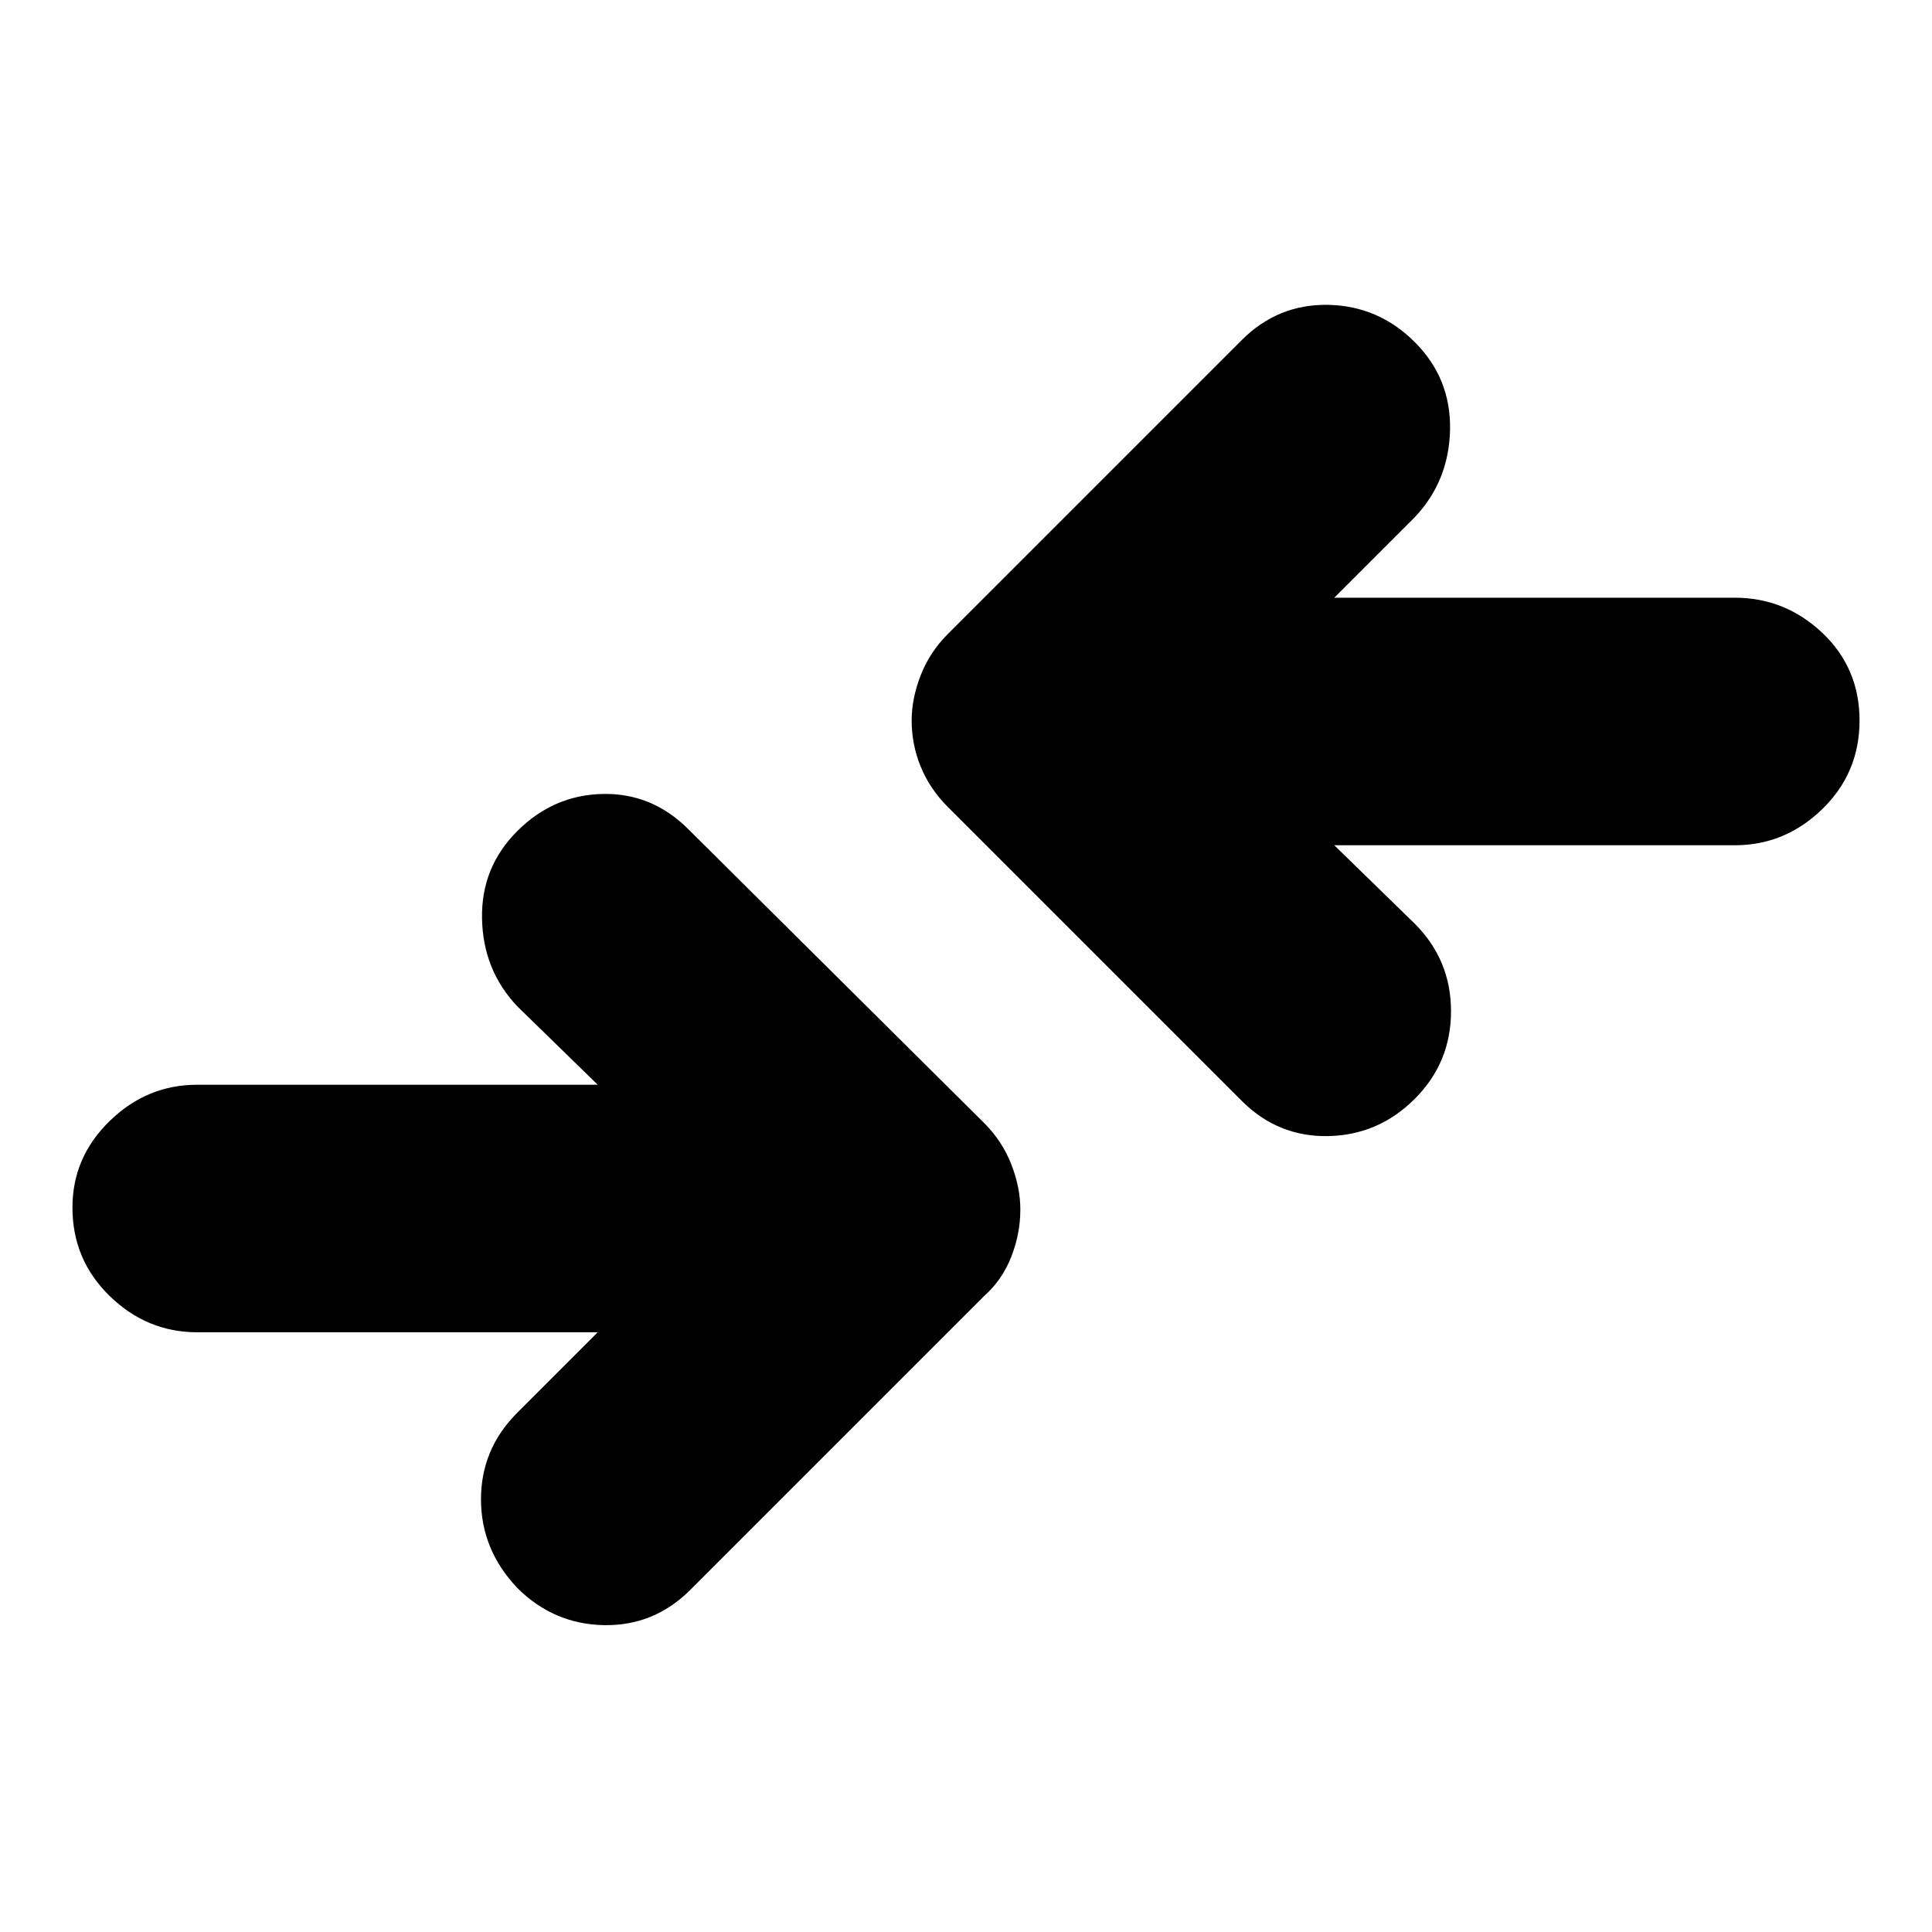 <svg xmlns="http://www.w3.org/2000/svg" height="24" width="24"><path d="M15.425 13.675 11.775 10.025Q11.55 9.8 11.438 9.525Q11.325 9.25 11.325 8.95Q11.325 8.675 11.438 8.387Q11.55 8.1 11.775 7.875L15.425 4.225Q15.875 3.775 16.5 3.787Q17.125 3.8 17.575 4.25Q18.025 4.7 18.013 5.337Q18 5.975 17.575 6.425L16.575 7.425H21.55Q22.175 7.425 22.638 7.862Q23.1 8.3 23.1 8.95Q23.1 9.6 22.638 10.05Q22.175 10.5 21.55 10.5H16.575L17.575 11.475Q18.025 11.925 18.025 12.562Q18.025 13.2 17.575 13.65Q17.125 14.1 16.5 14.113Q15.875 14.125 15.425 13.675ZM6.425 19.725Q6.875 20.175 7.5 20.188Q8.125 20.2 8.575 19.75L12.225 16.1Q12.45 15.9 12.562 15.613Q12.675 15.325 12.675 15.025Q12.675 14.75 12.562 14.462Q12.45 14.175 12.225 13.95L8.55 10.3Q8.1 9.85 7.487 9.863Q6.875 9.875 6.425 10.325Q5.975 10.775 5.988 11.412Q6 12.05 6.425 12.5L7.425 13.475H2.45Q1.825 13.475 1.363 13.925Q0.9 14.375 0.9 15Q0.9 15.65 1.363 16.1Q1.825 16.55 2.45 16.55H7.425L6.425 17.55Q5.975 18 5.975 18.625Q5.975 19.25 6.425 19.725Z"/></svg>
